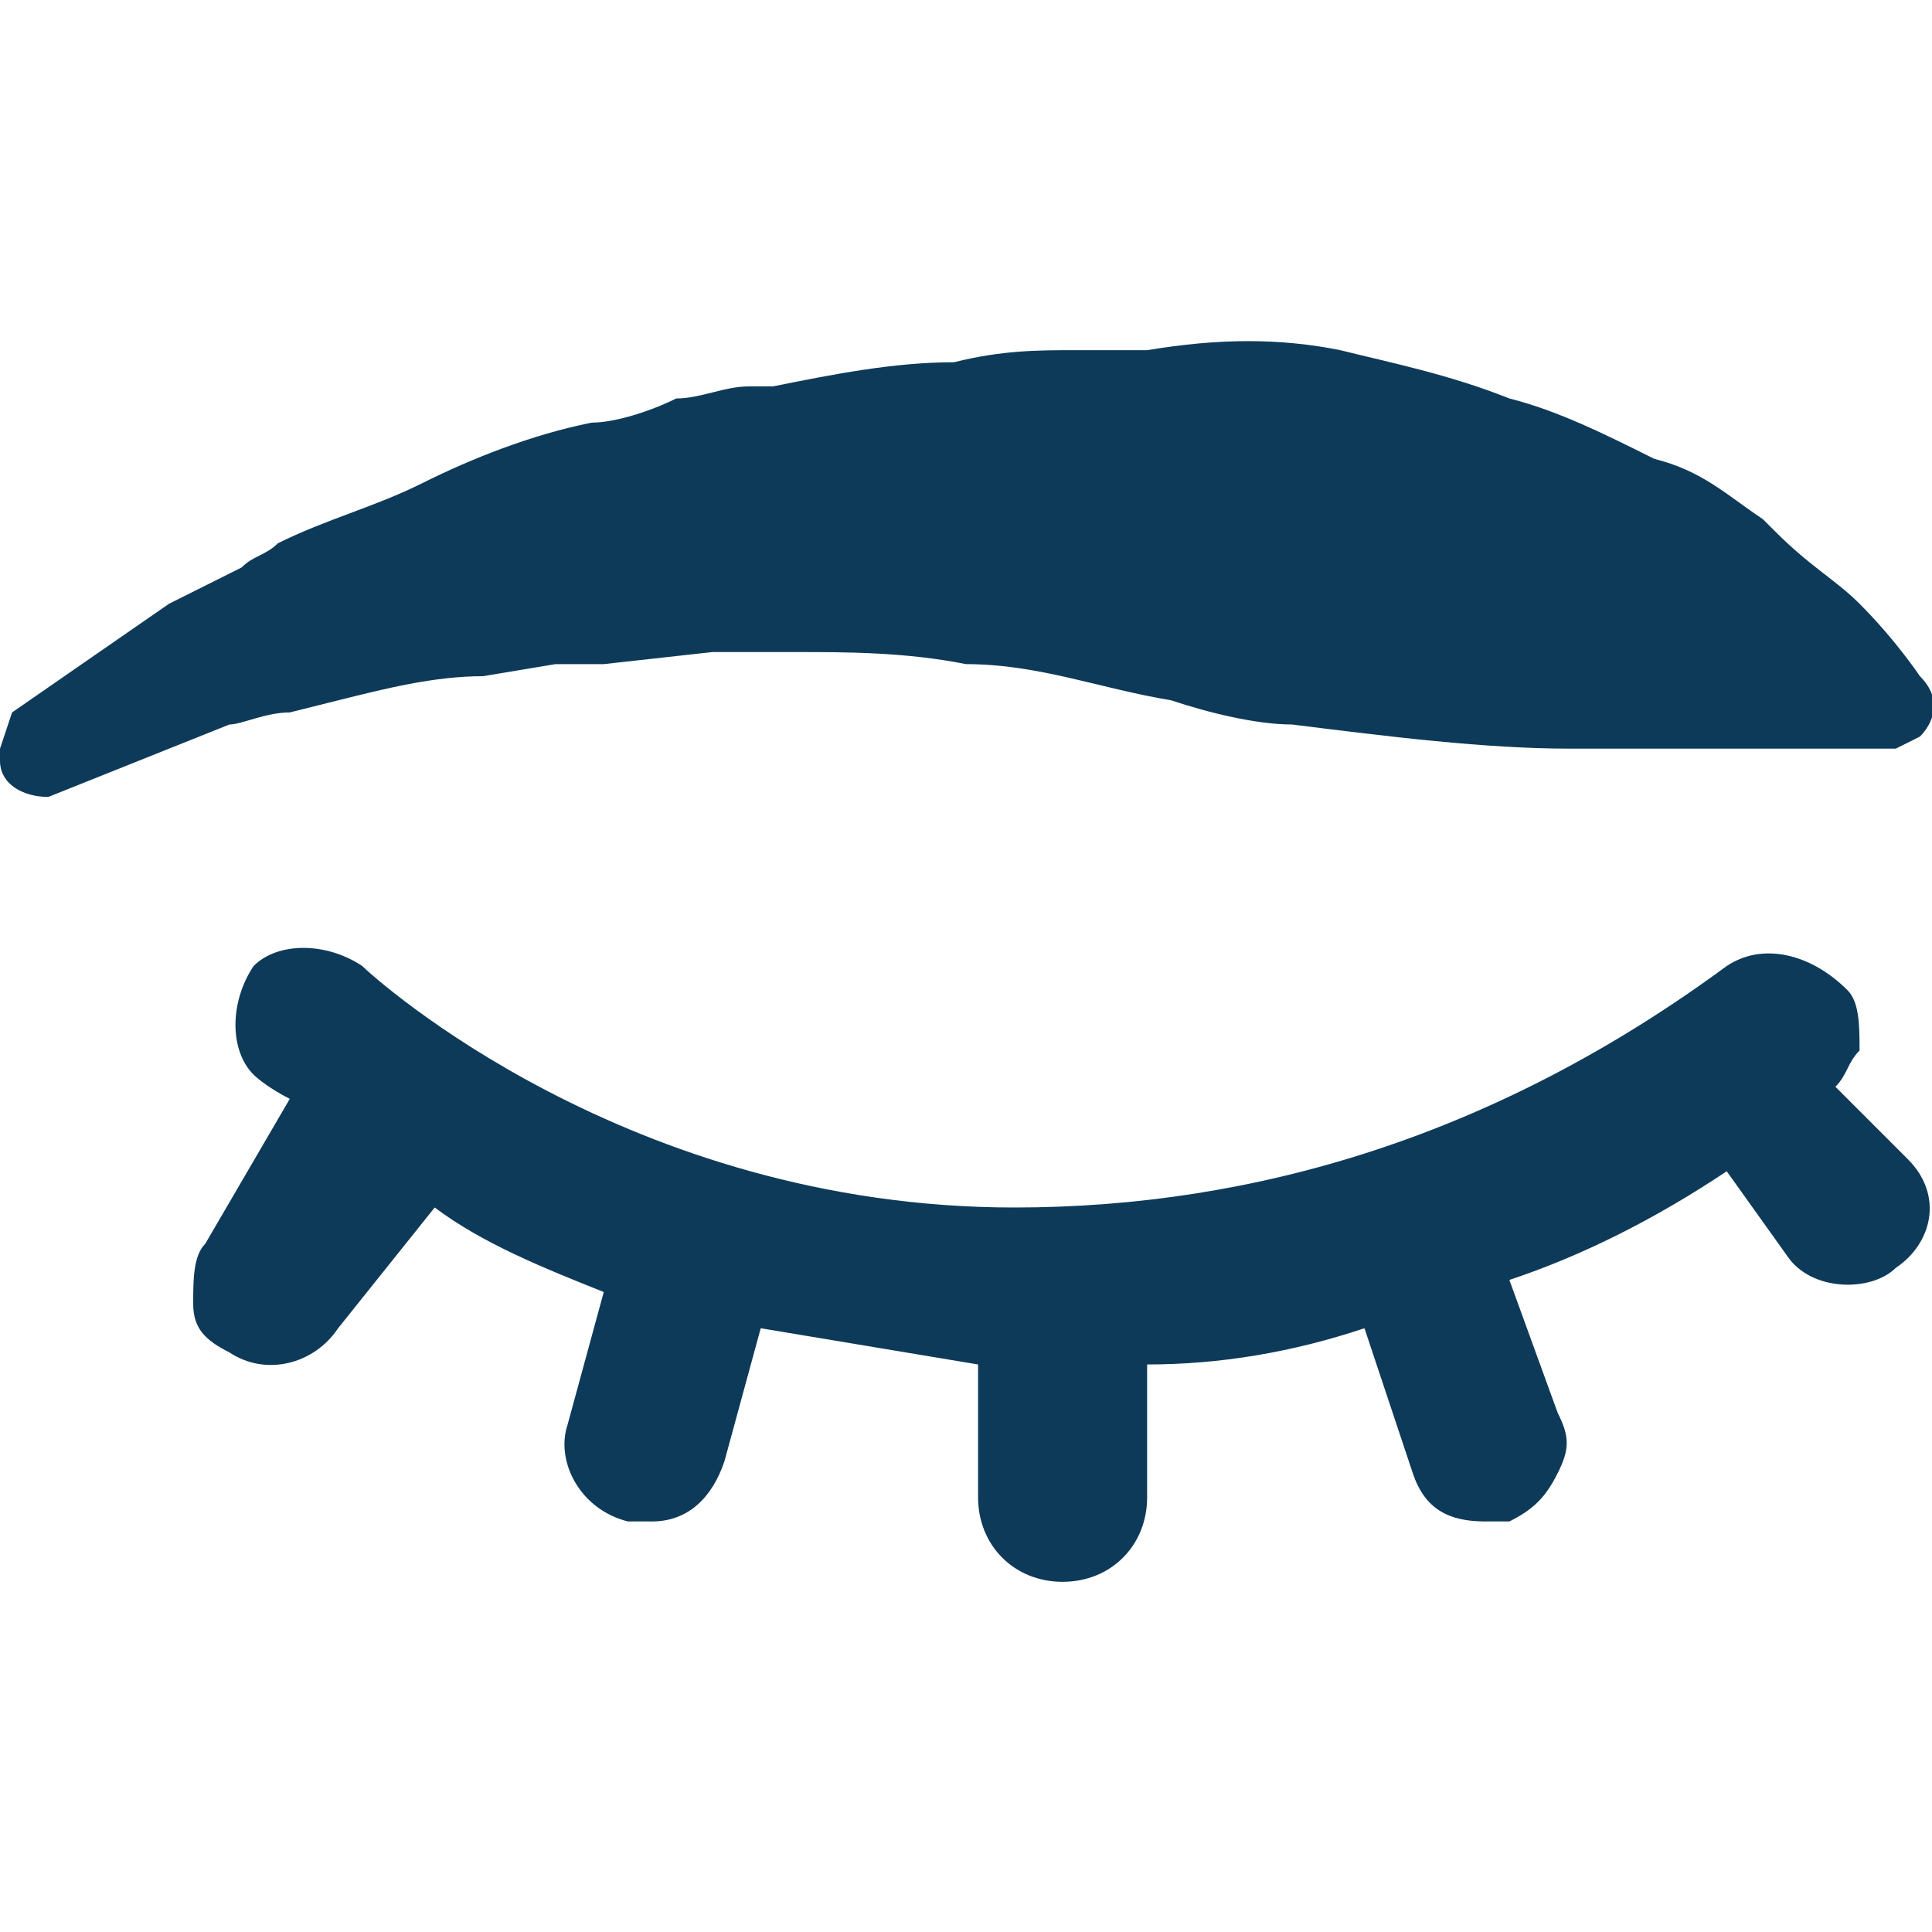 <?xml version="1.0" encoding="utf-8"?>
<!-- Generator: Adobe Illustrator 18.0.0, SVG Export Plug-In . SVG Version: 6.00 Build 0)  -->
<!DOCTYPE svg PUBLIC "-//W3C//DTD SVG 1.1//EN" "http://www.w3.org/Graphics/SVG/1.1/DTD/svg11.dtd">
<svg
    xmlns="http://www.w3.org/2000/svg"

    enable-background="new 0 0 16 16"
    viewBox="0 0 16 16"
    y="0px"
    x="0px"
    height="16px"
    width="16px"
    version="1.1">
<g >
	<g >
		<rect fill="none" width="16" height="16"/>
	</g>
</g>
  <g >
	<g>
		<path fill="#0E3A5A" d="M15.2,9c0.1-0.1,0.1-0.2,0.2-0.3c0-0.2,0-0.4-0.1-0.5C15,7.9,14.6,7.8,14.3,8c-1.9,1.4-3.9,2-5.9,2
			c-3.2,0-5.3-1.9-5.4-2c-0.3-0.2-0.7-0.2-0.9,0c-0.2,0.3-0.2,0.7,0,0.9c0,0,0.1,0.1,0.3,0.2l-0.7,1.2c-0.1,0.1-0.1,0.3-0.1,0.5
			c0,0.2,0.1,0.3,0.3,0.4c0.3,0.2,0.7,0.1,0.9-0.2L3.6,10c0.4,0.3,0.9,0.5,1.4,0.7l-0.3,1.1c-0.1,0.3,0.1,0.7,0.5,0.8l0.2,0
			c0.3,0,0.5-0.2,0.6-0.5l0.3-1.1c0.6,0.1,1.2,0.2,1.8,0.3v1.1c0,0.4,0.3,0.7,0.7,0.7c0.4,0,0.7-0.3,0.7-0.7v-1.1
			c0.6,0,1.2-0.1,1.8-0.3l0.4,1.2c0.1,0.3,0.3,0.4,0.6,0.4c0,0,0,0,0,0l0.2,0c0.2-0.1,0.3-0.2,0.4-0.4c0.1-0.2,0.1-0.3,0-0.5
			l-0.4-1.1c0.6-0.2,1.2-0.5,1.8-0.9l0.5,0.7c0.2,0.3,0.7,0.3,0.9,0.1c0.3-0.2,0.4-0.6,0.1-0.9L15.2,9z"/>
    <path fill="#0E3A5A" d="M15.9,5.6c0,0-0.2-0.3-0.5-0.6c-0.2-0.2-0.4-0.3-0.7-0.6l-0.1-0.1c-0.3-0.2-0.5-0.4-0.9-0.5
			c-0.4-0.2-0.8-0.4-1.2-0.5c-0.5-0.2-1-0.3-1.4-0.4c-0.5-0.1-1-0.1-1.6,0c-0.2,0-0.4,0-0.6,0c-0.3,0-0.6,0-1,0.1
			C7.4,3,6.9,3.1,6.4,3.2l-0.2,0C6,3.2,5.8,3.3,5.6,3.3C5.4,3.4,5.1,3.5,4.9,3.5C4.4,3.6,3.9,3.8,3.5,4C3.1,4.2,2.7,4.3,2.3,4.5
			C2.2,4.6,2.1,4.6,2,4.7C1.8,4.8,1.6,4.9,1.4,5L0.1,5.9L0,6.2l0,0.1c0,0.2,0.2,0.3,0.4,0.3L1.9,6C2,6,2.2,5.9,2.4,5.9l0.4-0.1
			C3.2,5.7,3.6,5.6,4,5.6l0.6-0.1c0.1,0,0.3,0,0.4,0l0.9-0.1l0.7,0c0.4,0,0.9,0,1.4,0.1c0.6,0,1.1,0.2,1.7,0.3
			c0.3,0.1,0.7,0.2,1,0.2c0.8,0.1,1.6,0.2,2.3,0.2l0.1,0c0.7,0,1.4,0,1.8,0c0.5,0,0.8,0,0.8,0l0.2-0.1C16,6,16.1,5.8,15.9,5.6z"/>
	</g>
</g>
</svg>

